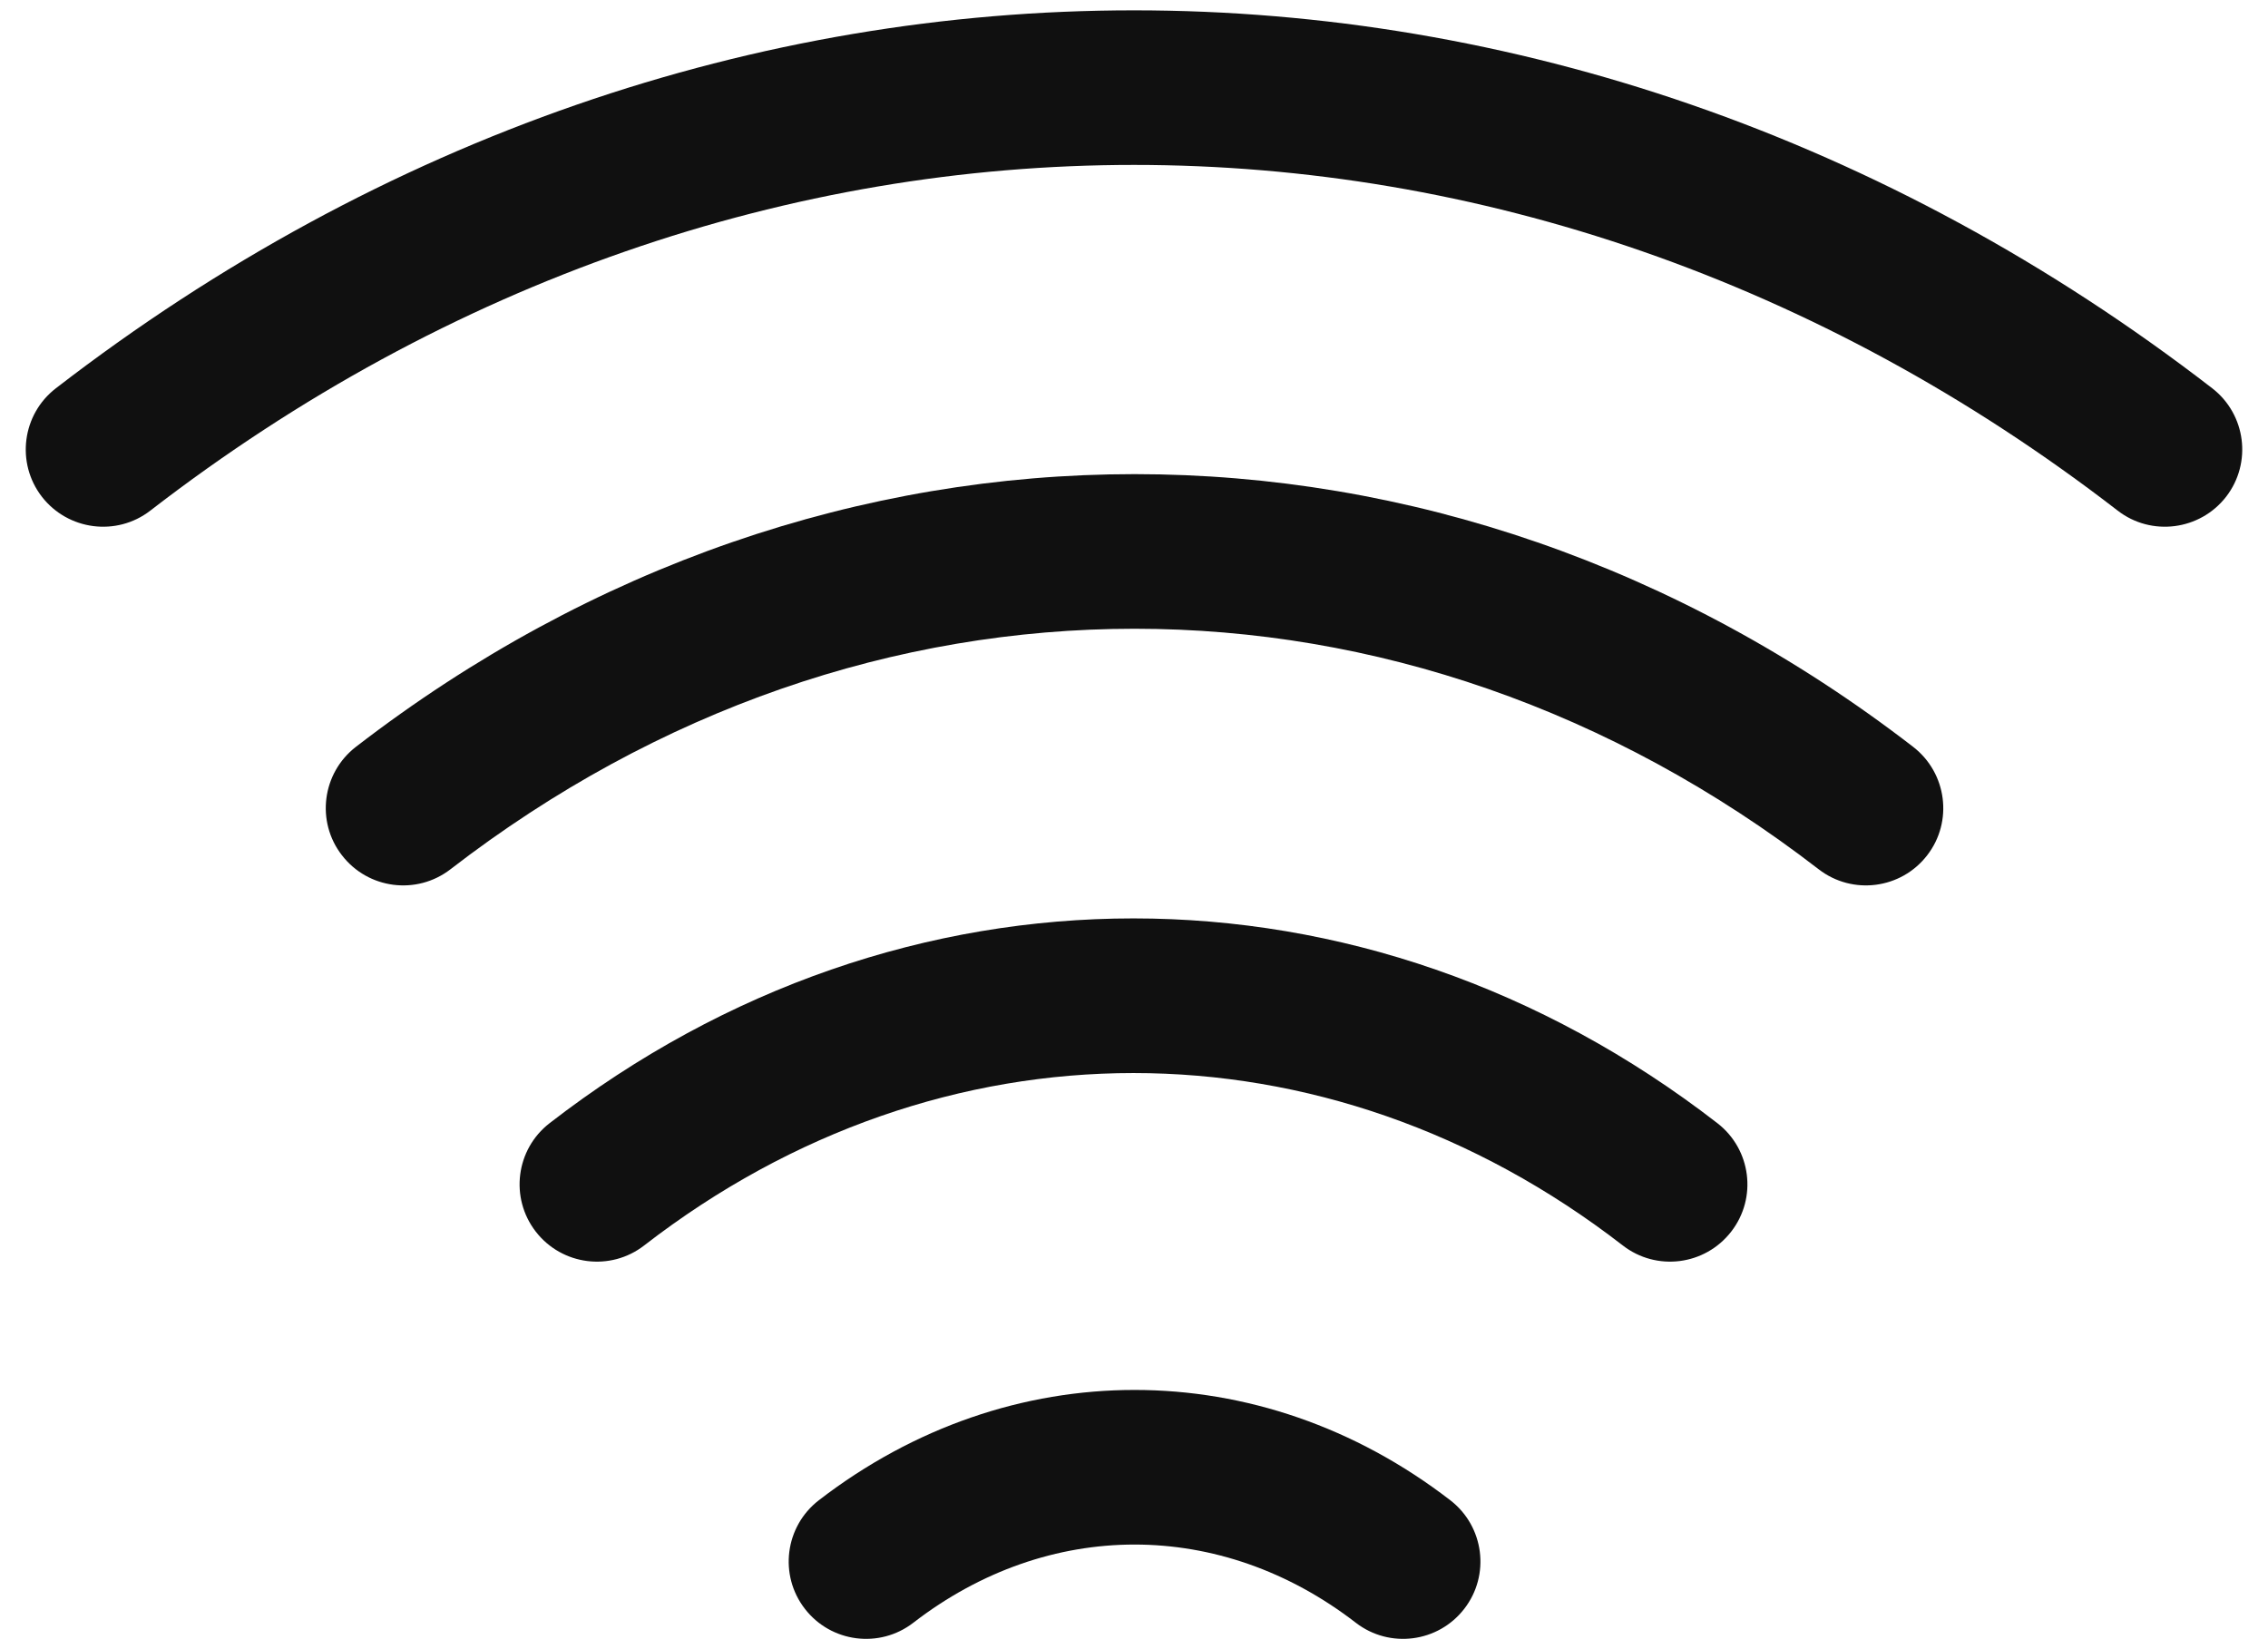 <svg width="22" height="16" viewBox="0 0 22 16" fill="none" xmlns="http://www.w3.org/2000/svg">
<path fill-rule="evenodd" clip-rule="evenodd" d="M17.642 8.434C13.612 5.322 8.399 5.322 4.369 8.434C4.041 8.687 3.57 8.626 3.317 8.298C3.063 7.971 3.124 7.5 3.452 7.246C8.022 3.718 13.989 3.718 18.558 7.246C18.886 7.5 18.947 7.971 18.694 8.298C18.441 8.626 17.97 8.687 17.642 8.434Z" fill="#101010"/>
<path fill-rule="evenodd" clip-rule="evenodd" d="M20.542 4.954C14.752 0.482 7.248 0.482 1.458 4.954C1.131 5.207 0.66 5.146 0.406 4.819C0.153 4.491 0.214 4.02 0.542 3.767C6.872 -1.122 15.128 -1.122 21.459 3.767C21.786 4.02 21.847 4.491 21.594 4.819C21.34 5.146 20.869 5.207 20.542 4.954Z" fill="#101010"/>
<path fill-rule="evenodd" clip-rule="evenodd" d="M15.741 12.083C12.861 9.853 9.129 9.853 6.249 12.083C5.922 12.337 5.451 12.277 5.197 11.949C4.944 11.622 5.003 11.151 5.331 10.897C8.751 8.248 13.239 8.248 16.659 10.897C16.987 11.151 17.047 11.622 16.793 11.949C16.539 12.277 16.068 12.337 15.741 12.083Z" fill="#101010"/>
<path fill-rule="evenodd" clip-rule="evenodd" d="M13.152 15.744C11.842 14.732 10.169 14.732 8.859 15.744C8.531 15.997 8.06 15.936 7.807 15.608C7.554 15.281 7.614 14.81 7.942 14.556C9.792 13.128 12.219 13.128 14.069 14.556C14.397 14.81 14.457 15.281 14.204 15.608C13.951 15.936 13.48 15.997 13.152 15.744Z" fill="#101010"/>
</svg>
